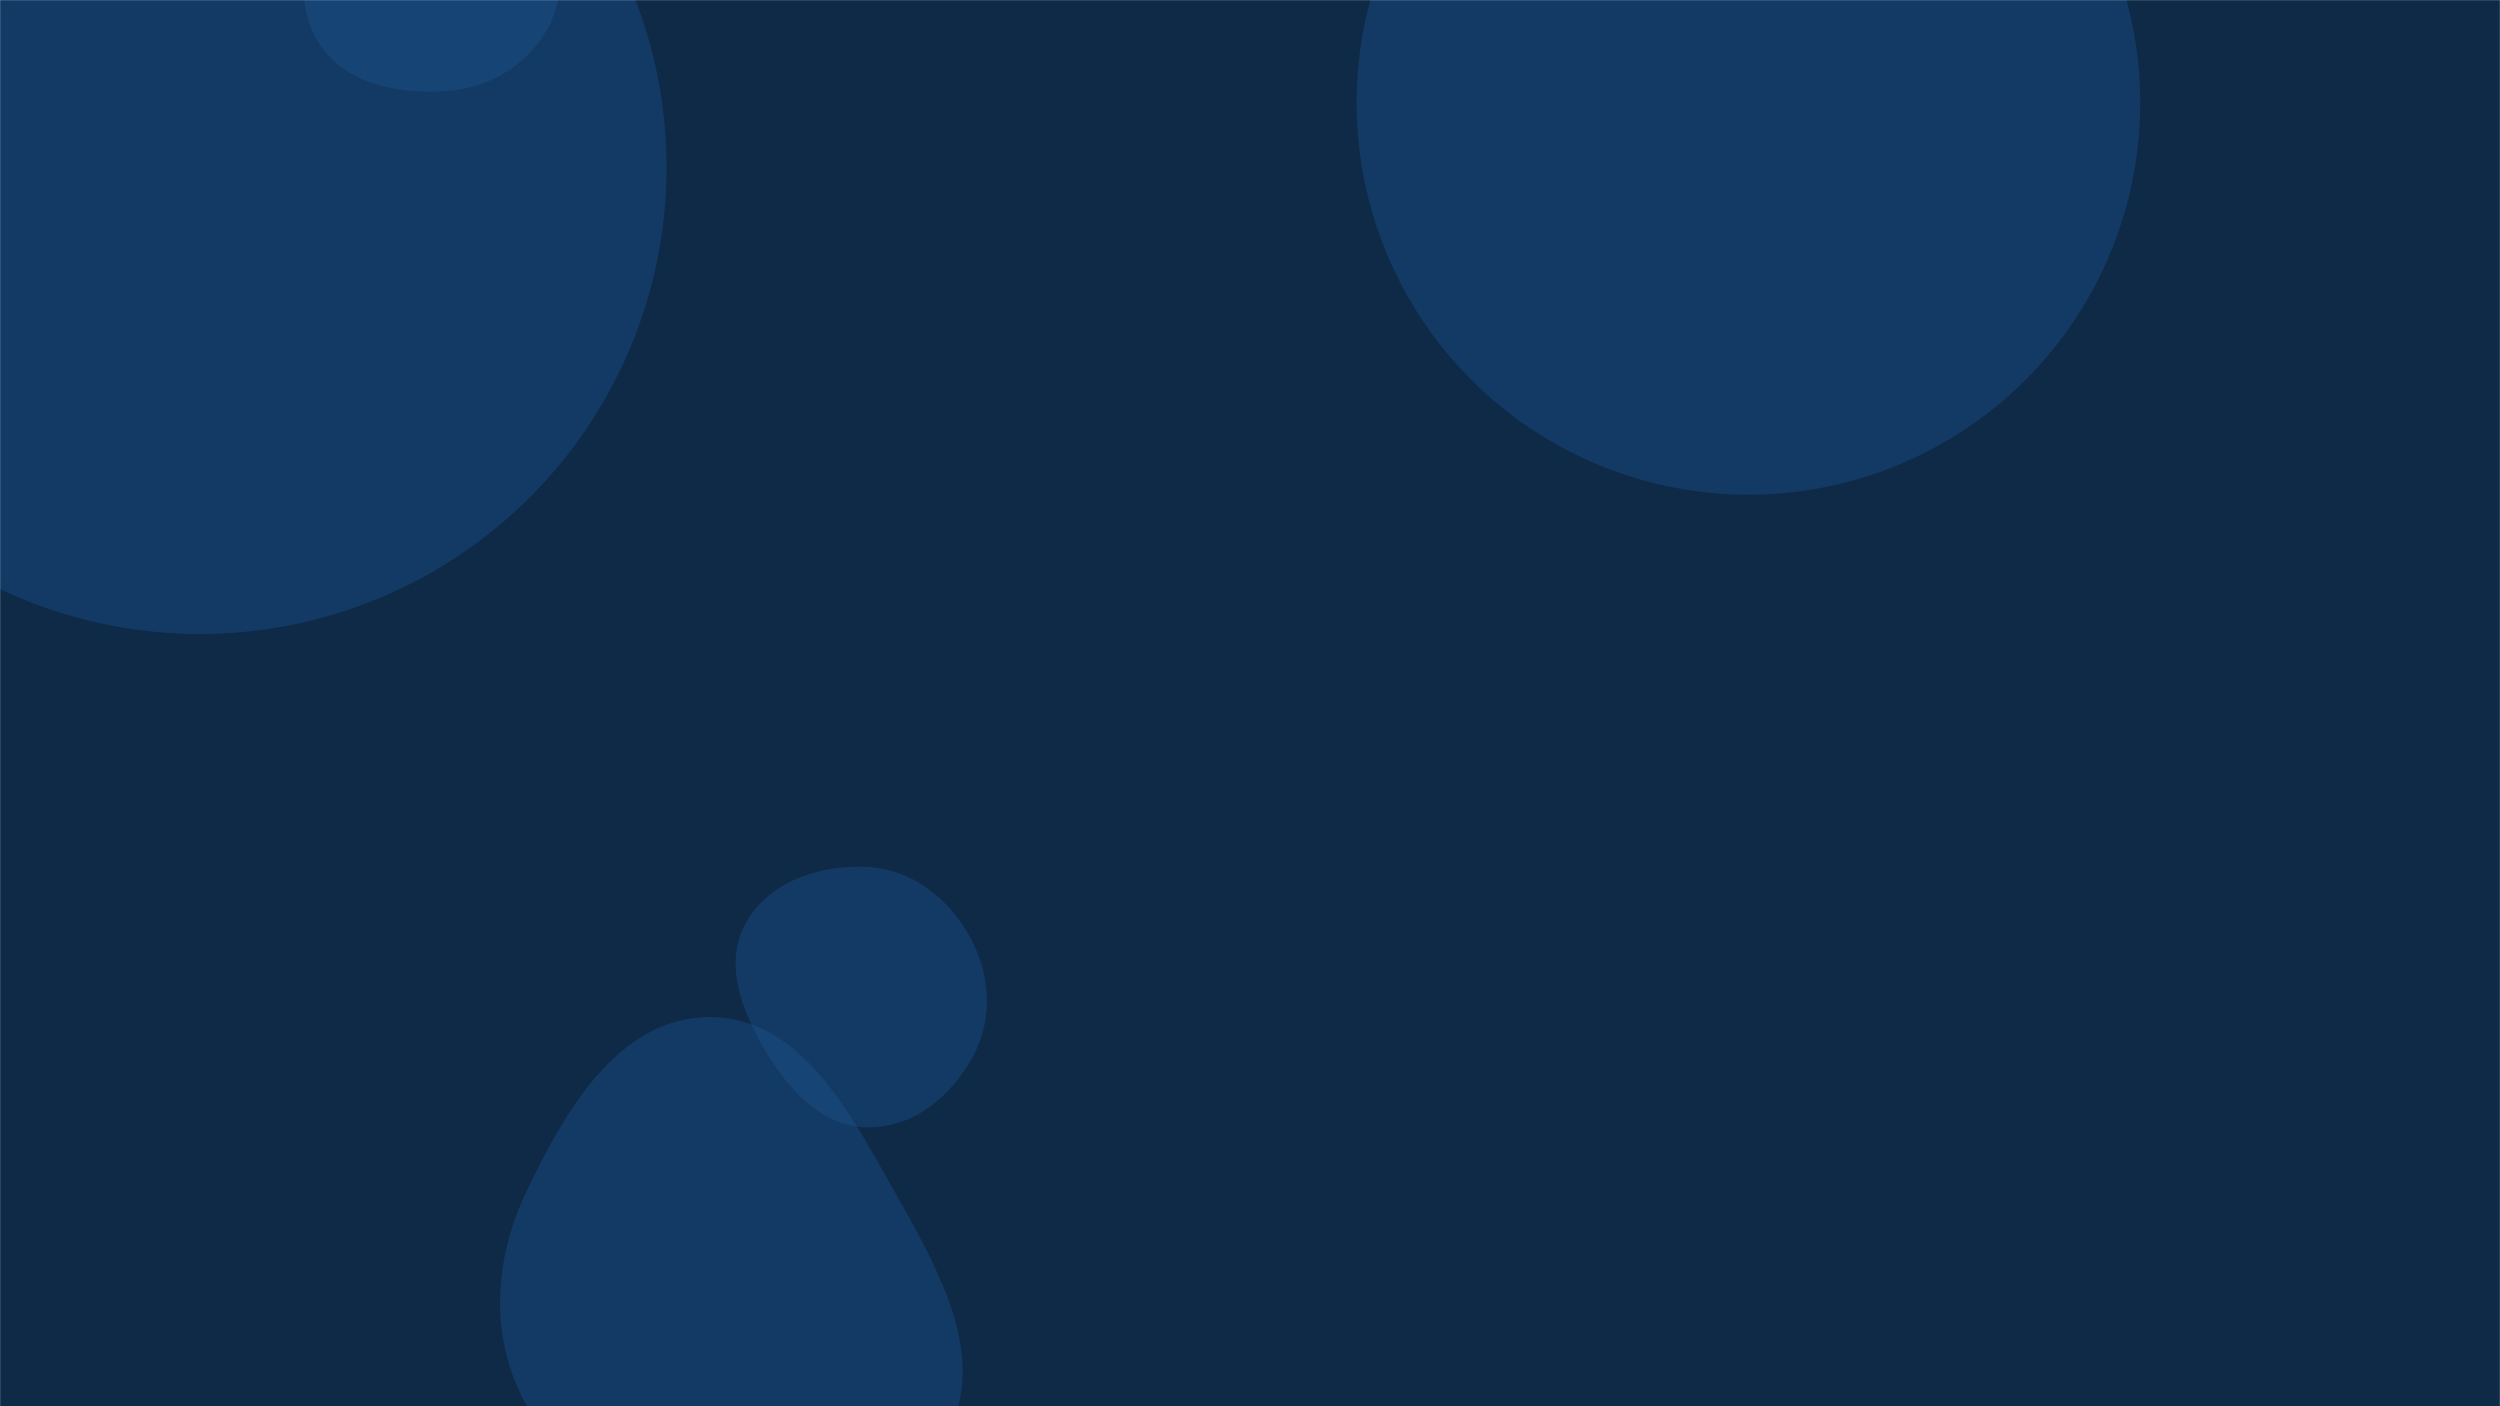 <svg xmlns="http://www.w3.org/2000/svg" version="1.1" xmlns:xlink="http://www.w3.org/1999/xlink" xmlns:svgjs="http://svgjs.com/svgjs" width="1920" height="1080" preserveAspectRatio="none" viewBox="0 0 1920 1080"><g mask="url(&quot;#SvgjsMask1060&quot;)" fill="none"><rect width="1920" height="1080" x="0" y="0" fill="#0e2a47"></rect><path d="M341.48,70.06C374.425,68.123,404.445,50.982,420.437,22.113C435.95,-5.891,432.031,-38.847,417.655,-67.452C401.322,-99.95,377.814,-133.341,341.48,-134.989C303.115,-136.729,271.546,-108.194,252.316,-74.951C233.053,-41.652,224.472,-0.321,244.621,32.449C264.065,64.071,304.422,72.239,341.48,70.06" fill="rgba(28, 83, 142, 0.4)" class="triangle-float2"></path><path d="M544.909,1169.51C613.817,1174.587,692.685,1163.318,726.542,1103.086C760.014,1043.539,721.016,975.418,687.452,915.922C653.013,854.874,615.001,780.938,544.909,781.118C474.964,781.297,433.44,853.377,403.626,916.65C378.849,969.233,376.03,1028.608,404.383,1079.352C433.478,1131.424,485.421,1165.127,544.909,1169.51" fill="rgba(28, 83, 142, 0.4)" class="triangle-float2"></path><path d="M-204.95 128.48 a358.42 358.42 0 1 0 716.84 0 a358.42 358.42 0 1 0 -716.84 0z" fill="rgba(28, 83, 142, 0.4)" class="triangle-float2"></path><path d="M666.443,865.807C701.544,866.256,731.249,841.553,747.676,810.53C763.049,781.498,760.451,747.284,744.369,718.639C727.906,689.315,700.023,667.647,666.443,665.841C629.505,663.855,590.206,676.915,572.511,709.399C555.349,740.903,570.262,777.742,588.732,808.497C606.493,838.071,631.949,865.366,666.443,865.807" fill="rgba(28, 83, 142, 0.4)" class="triangle-float1"></path><path d="M1041.91 79.02 a300.88 300.88 0 1 0 601.76 0 a300.88 300.88 0 1 0 -601.76 0z" fill="rgba(28, 83, 142, 0.4)" class="triangle-float3"></path></g><defs><mask id="SvgjsMask1060"><rect width="1920" height="1080" fill="#ffffff"></rect></mask><style>
            @keyframes float1 {
                0%{transform: translate(0, 0)}
                50%{transform: translate(-10px, 0)}
                100%{transform: translate(0, 0)}
            }

            .triangle-float1 {
                animation: float1 5s infinite;
            }

            @keyframes float2 {
                0%{transform: translate(0, 0)}
                50%{transform: translate(-5px, -5px)}
                100%{transform: translate(0, 0)}
            }

            .triangle-float2 {
                animation: float2 4s infinite;
            }

            @keyframes float3 {
                0%{transform: translate(0, 0)}
                50%{transform: translate(0, -10px)}
                100%{transform: translate(0, 0)}
            }

            .triangle-float3 {
                animation: float3 6s infinite;
            }
        </style></defs></svg>